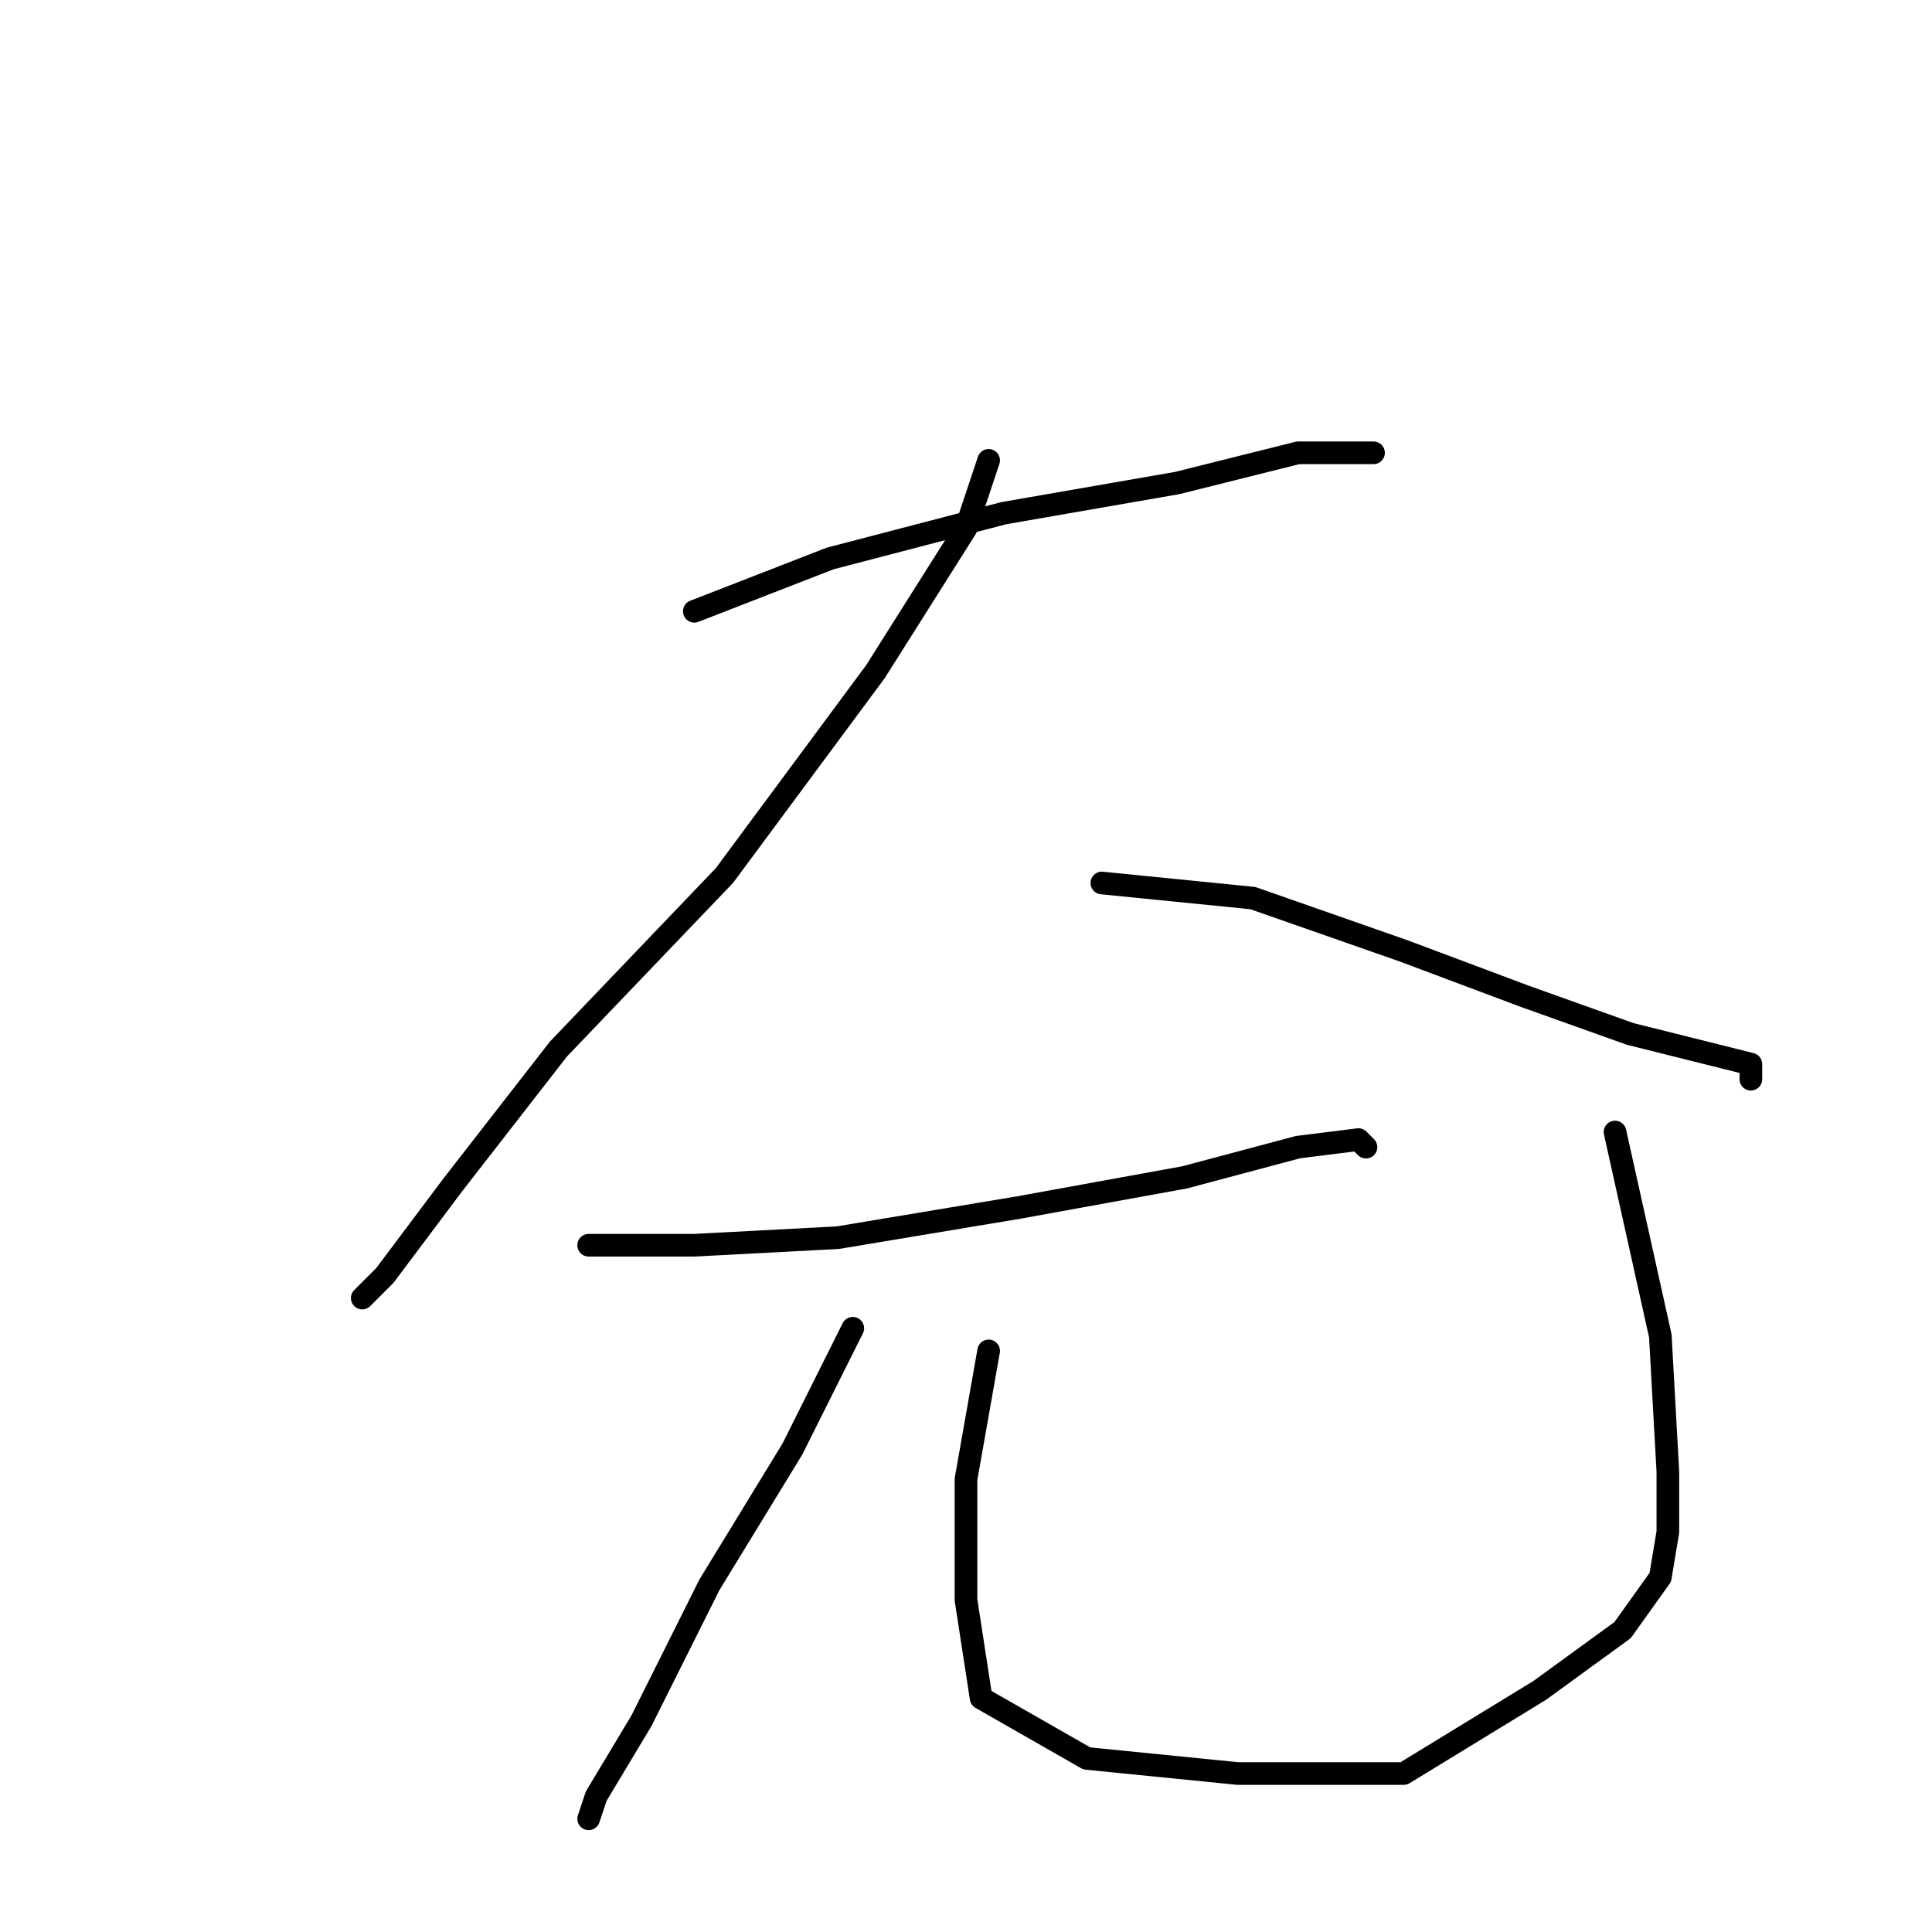 <?xml version="1.0" standalone="no"?>
    <svg width="256" height="256" xmlns="http://www.w3.org/2000/svg" version="1.1">
    <polyline stroke="black" stroke-width="3" stroke-linecap="round" fill="transparent" stroke-linejoin="round" points="92 81 110 74 133 68 156 64 172 60 182 60 182 60 " />
        <polyline stroke="black" stroke-width="3" stroke-linecap="round" fill="transparent" stroke-linejoin="round" points="131 61 128 70 116 89 96 116 74 139 60 157 51 169 48 172 48 172 " />
        <polyline stroke="black" stroke-width="3" stroke-linecap="round" fill="transparent" stroke-linejoin="round" points="146 117 166 119 186 126 202 132 216 137 228 140 232 141 232 143 232 143 " />
        <polyline stroke="black" stroke-width="3" stroke-linecap="round" fill="transparent" stroke-linejoin="round" points="78 165 92 165 111 164 135 160 157 156 172 152 180 151 181 152 181 152 " />
        <polyline stroke="black" stroke-width="3" stroke-linecap="round" fill="transparent" stroke-linejoin="round" points="113 176 105 192 94 210 85 228 79 238 78 241 78 241 " />
        <polyline stroke="black" stroke-width="3" stroke-linecap="round" fill="transparent" stroke-linejoin="round" points="131 179 128 196 128 212 130 225 144 233 164 235 186 235 204 224 215 216 220 209 221 203 221 195 220 177 214 150 214 150 " />
        </svg>